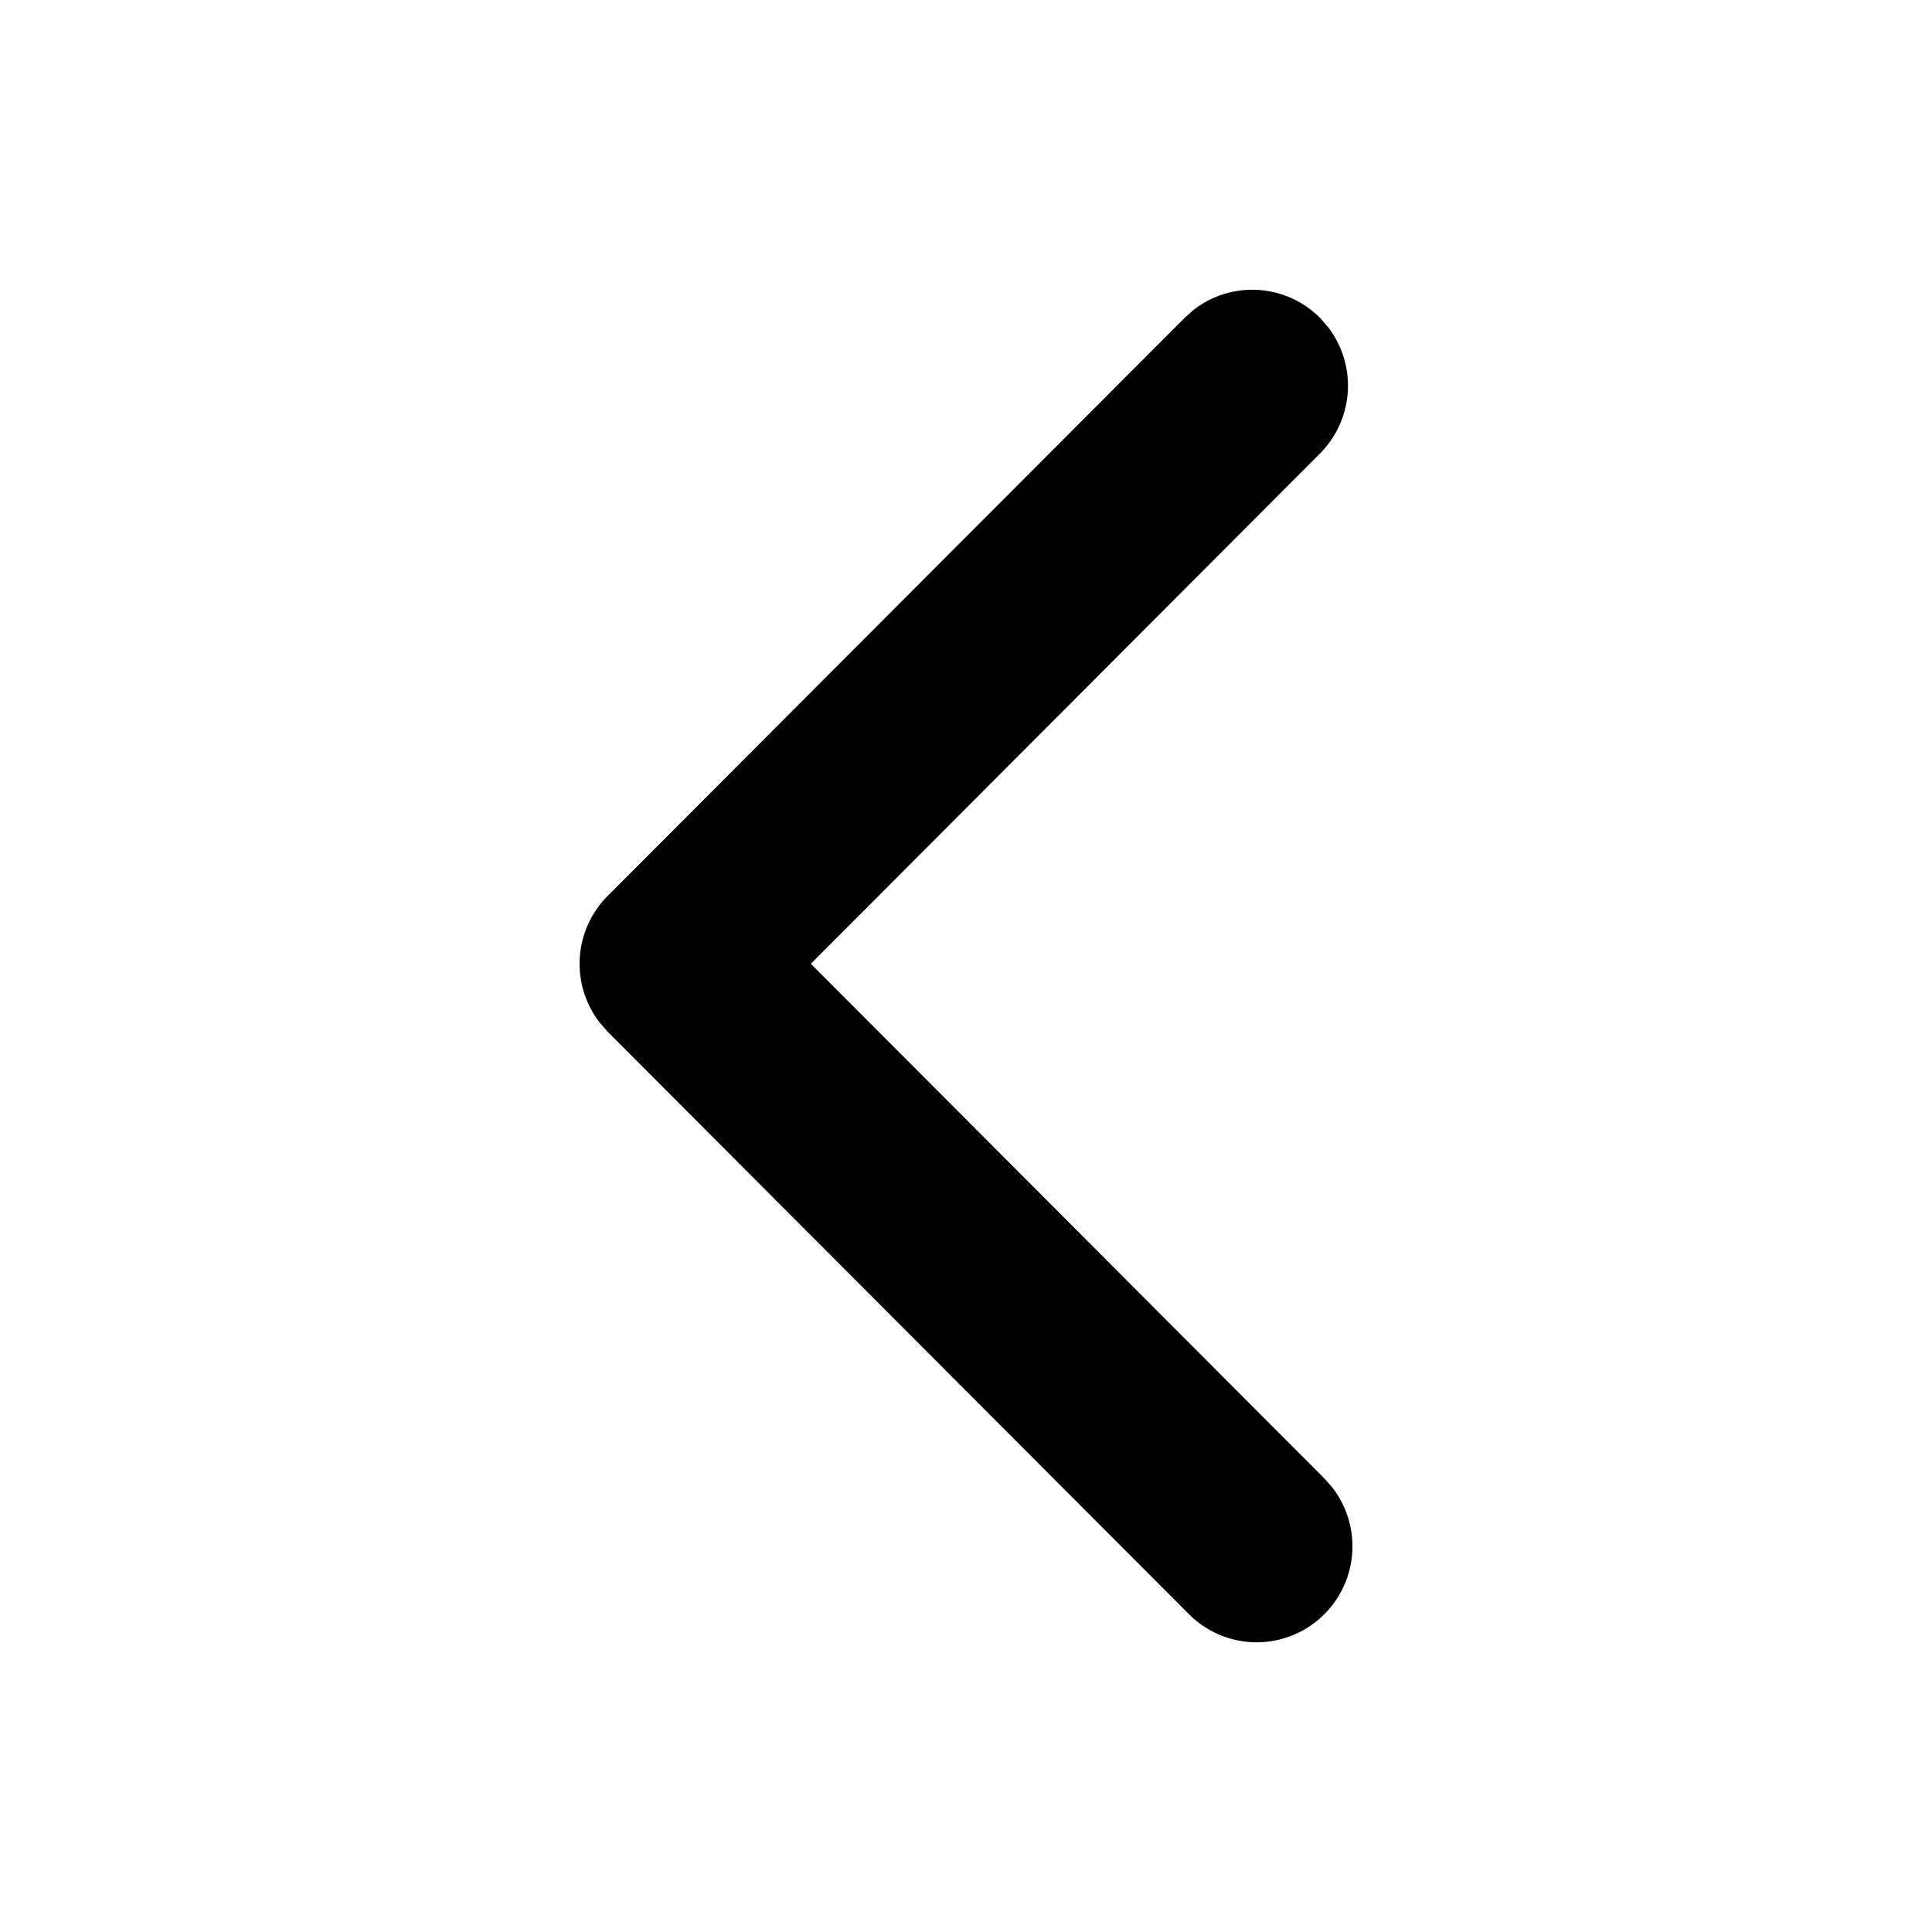 <?xml version="1.0" standalone="no"?><!DOCTYPE svg PUBLIC "-//W3C//DTD SVG 1.1//EN" "http://www.w3.org/Graphics/SVG/1.1/DTD/svg11.dtd"><svg t="1706263246943" class="icon" viewBox="0 0 1024 1024" version="1.1" xmlns="http://www.w3.org/2000/svg" p-id="6029" xmlns:xlink="http://www.w3.org/1999/xlink" width="200" height="200"><path d="M701.952 855.552a50.944 50.944 0 0 0 4.198-67.174l-4.198-4.762-272.179-272.794 269.824-270.438a50.944 50.944 0 0 0 4.25-67.072l-4.198-4.813a50.688 50.688 0 0 0-67.021-4.25l-4.762 4.25-305.818 306.381a50.944 50.944 0 0 0-4.198 67.123l4.198 4.813 308.122 308.736a50.688 50.688 0 0 0 71.782 0z" p-id="6030"></path></svg>